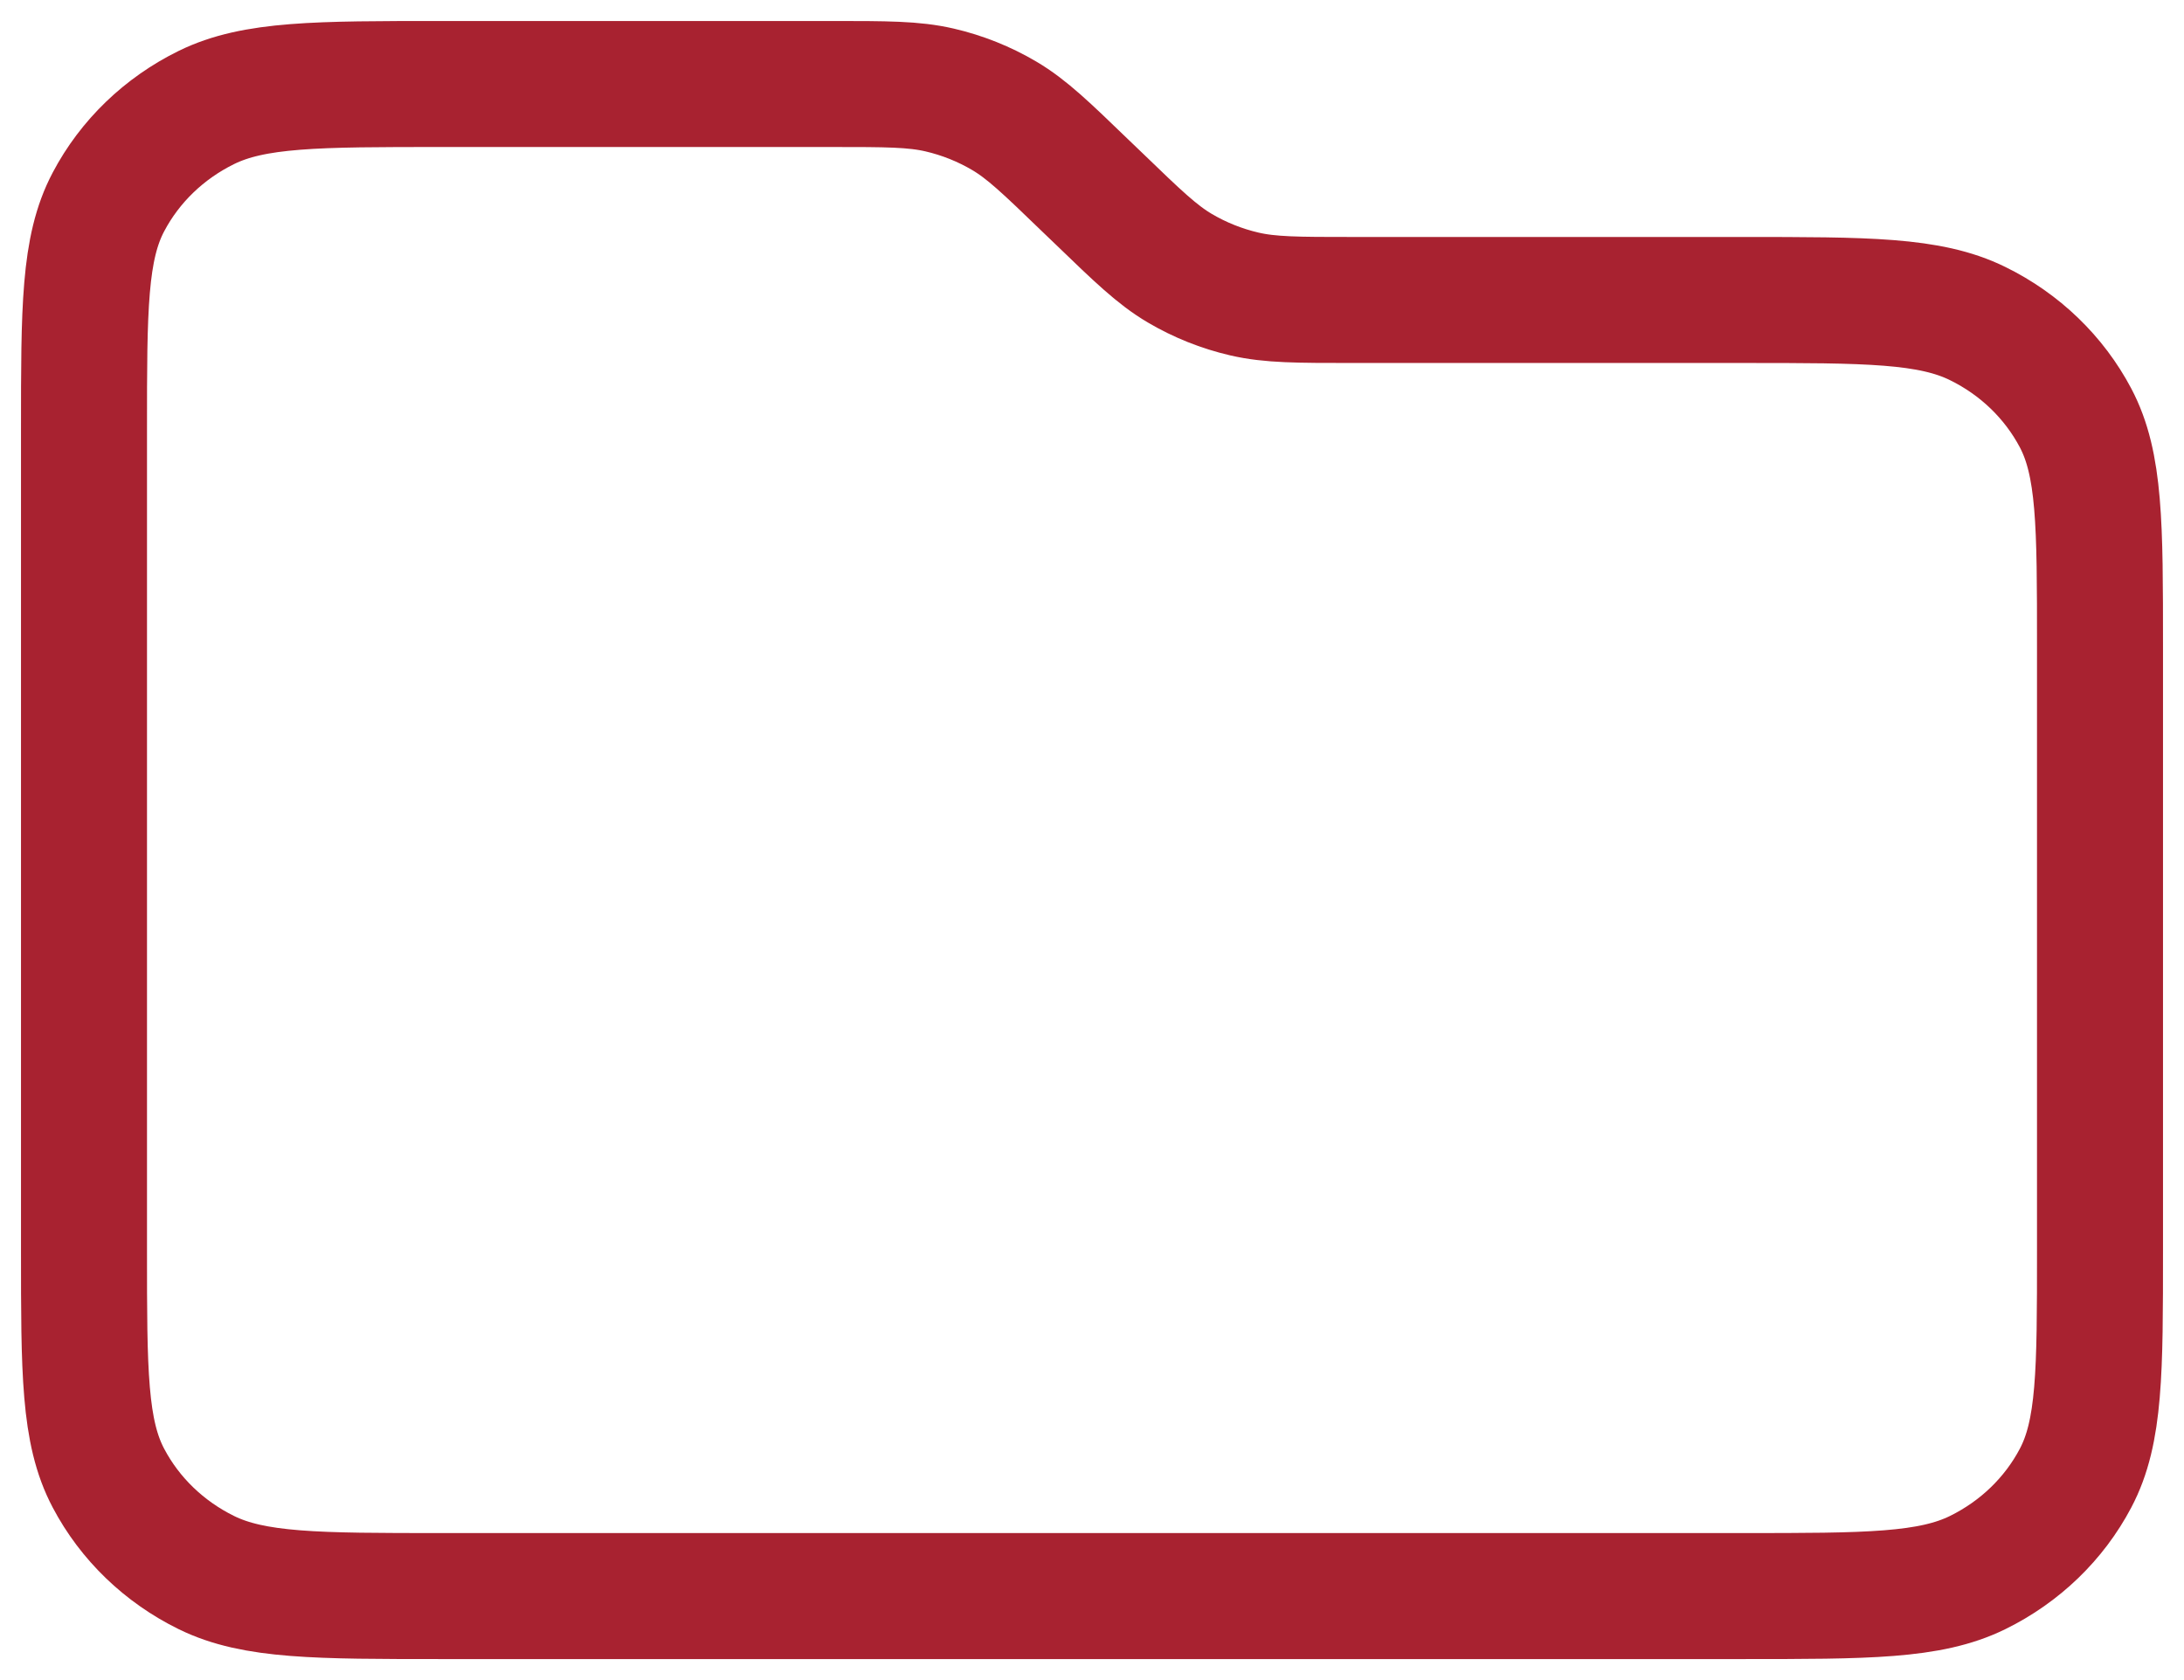 <svg width="26" height="20" viewBox="0 0 26 20" fill="none" xmlns="http://www.w3.org/2000/svg">
<path d="M1 5.114C1 3.674 1 2.954 1.291 2.404C1.546 1.92 1.954 1.527 2.456 1.28C3.026 1 3.773 1 5.267 1H9.899C10.552 1 10.878 1 11.185 1.071C11.457 1.134 11.717 1.238 11.956 1.379C12.225 1.538 12.455 1.76 12.916 2.205L13.084 2.366C13.545 2.811 13.775 3.033 14.044 3.192C14.283 3.333 14.543 3.437 14.815 3.5C15.122 3.571 15.448 3.571 16.101 3.571H20.733C22.227 3.571 22.974 3.571 23.544 3.852C24.046 4.098 24.454 4.492 24.709 4.975C25 5.526 25 6.246 25 7.686V14.886C25 16.326 25 17.046 24.709 17.596C24.454 18.08 24.046 18.473 23.544 18.72C22.974 19 22.227 19 20.733 19H5.267C3.773 19 3.026 19 2.456 18.72C1.954 18.473 1.546 18.08 1.291 17.596C1 17.046 1 16.326 1 14.886V5.114Z" stroke="#A82230" stroke-width="1.5" stroke-linecap="round" stroke-linejoin="round"/>
</svg>
